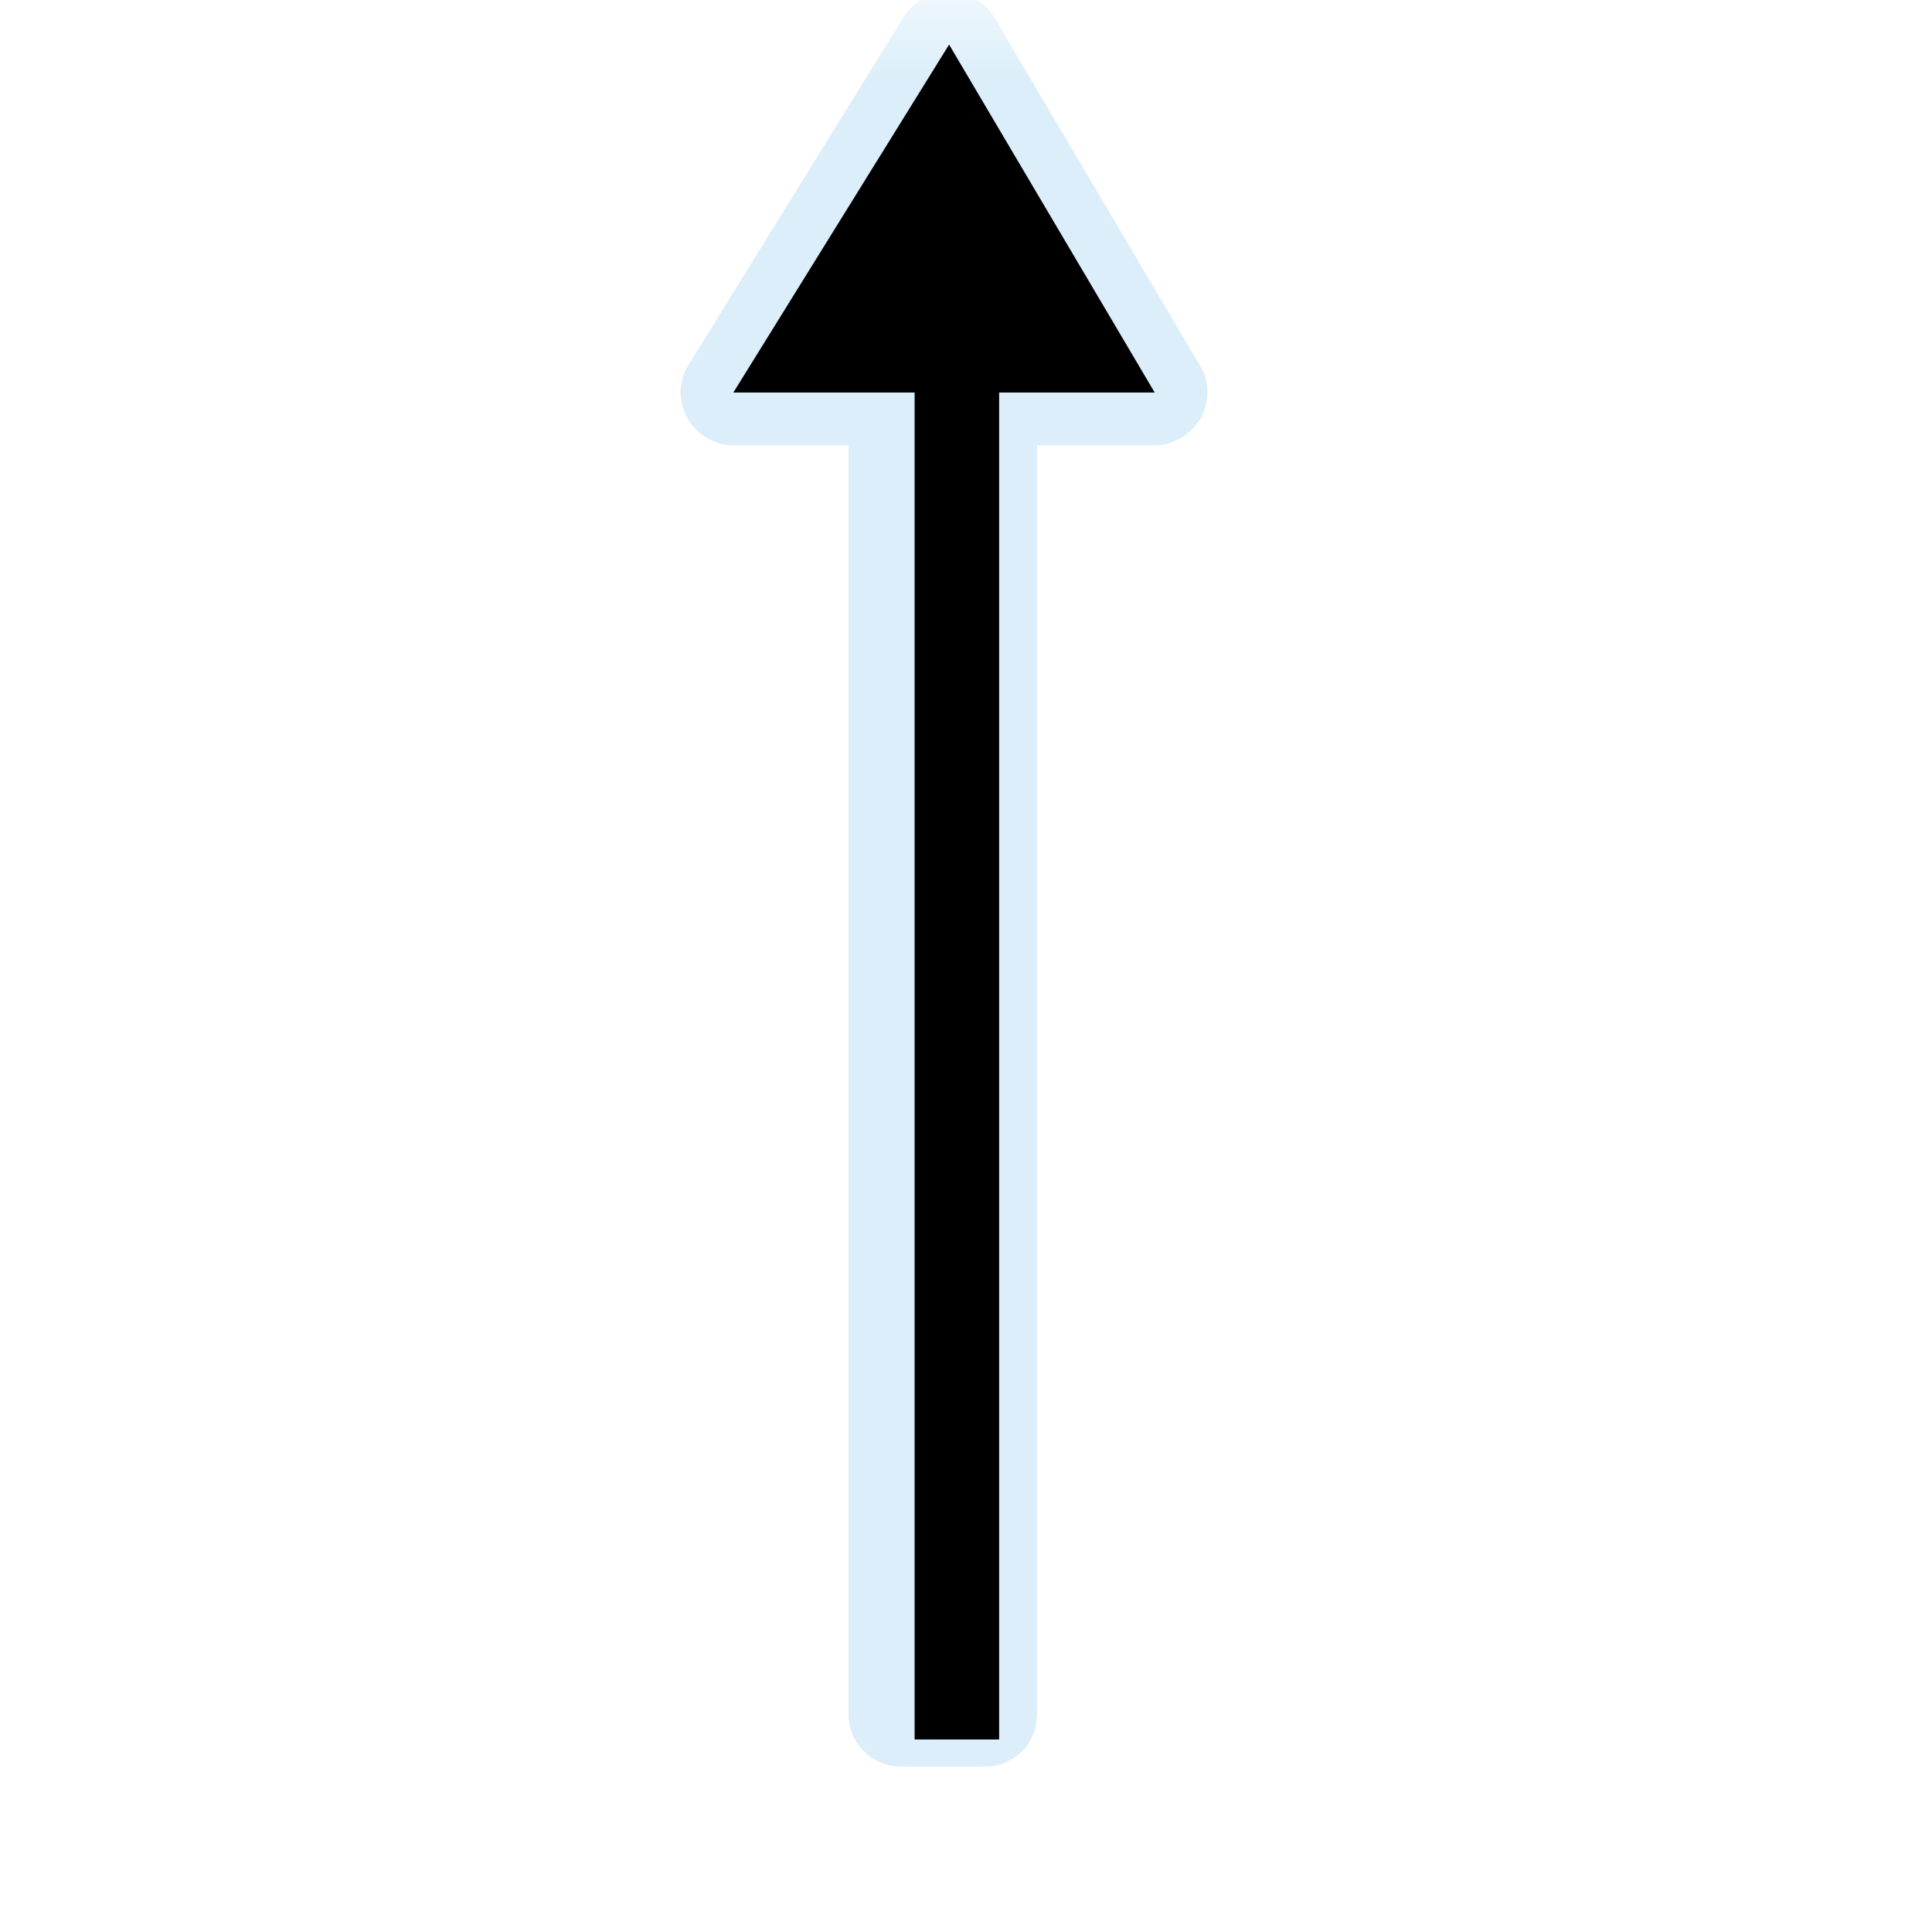 <?xml version="1.0" encoding="UTF-8"?>
<svg xmlns="http://www.w3.org/2000/svg" xmlns:xlink="http://www.w3.org/1999/xlink" width="12" height="12" viewBox="0 0 12 12" version="1.1">
<defs>
<filter id="alpha" filterUnits="objectBoundingBox" x="0%" y="0%" width="100%" height="100%">
  <feColorMatrix type="matrix" in="SourceGraphic" values="0 0 0 0 1 0 0 0 0 1 0 0 0 0 1 0 0 0 1 0"/>
</filter>
<mask id="mask0">
  <g filter="url(#alpha)">
<rect x="0" y="0" width="12" height="12" style="fill:rgb(0%,0%,0%);fill-opacity:0.439;stroke:none;"/>
  </g>
</mask>
<clipPath id="clip1">
  <rect x="0" y="0" width="12" height="12"/>
</clipPath>
<g id="surface5" clip-path="url(#clip1)">
<path style=" stroke:none;fill-rule:nonzero;fill:rgb(67.451%,84.706%,95.294%);fill-opacity:1;" d="M 5.906 -0.051 C 5.848 -0.051 5.789 -0.039 5.738 -0.012 C 5.688 0.016 5.645 0.055 5.613 0.105 L 4.277 2.266 C 4.246 2.312 4.23 2.371 4.227 2.43 C 4.227 2.488 4.242 2.547 4.27 2.598 C 4.297 2.648 4.34 2.691 4.391 2.719 C 4.441 2.75 4.496 2.766 4.555 2.766 L 5.27 2.766 L 5.27 10.645 C 5.27 10.734 5.305 10.816 5.367 10.879 C 5.426 10.938 5.512 10.973 5.598 10.973 L 6.113 10.973 C 6.203 10.973 6.285 10.938 6.348 10.879 C 6.41 10.816 6.441 10.734 6.441 10.645 L 6.441 2.766 L 7.172 2.766 C 7.23 2.766 7.285 2.75 7.336 2.719 C 7.387 2.691 7.426 2.648 7.457 2.598 C 7.484 2.551 7.5 2.492 7.5 2.434 C 7.5 2.375 7.484 2.32 7.453 2.27 L 6.176 0.109 C 6.148 0.062 6.109 0.023 6.059 -0.004 C 6.012 -0.031 5.961 -0.047 5.906 -0.051 Z M 5.906 -0.051 "/>
</g>
</defs>
<g id="surface1">
<use xlink:href="#surface5" mask="url(#mask0)"/>
<path style="fill:none;stroke-width:25;stroke-linecap:butt;stroke-linejoin:miter;stroke:rgb(0%,0%,0%);stroke-opacity:1;stroke-miterlimit:4;" d="M 283.014 514.486 L 283.014 68.913 " transform="matrix(0.021,0,0,0.021,0,0)"/>
<path style=" stroke:none;fill-rule:nonzero;fill:rgb(0%,0%,0%);fill-opacity:1;" d="M 4.555 2.438 L 7.172 2.438 L 5.895 0.277 "/>
</g>
</svg>
